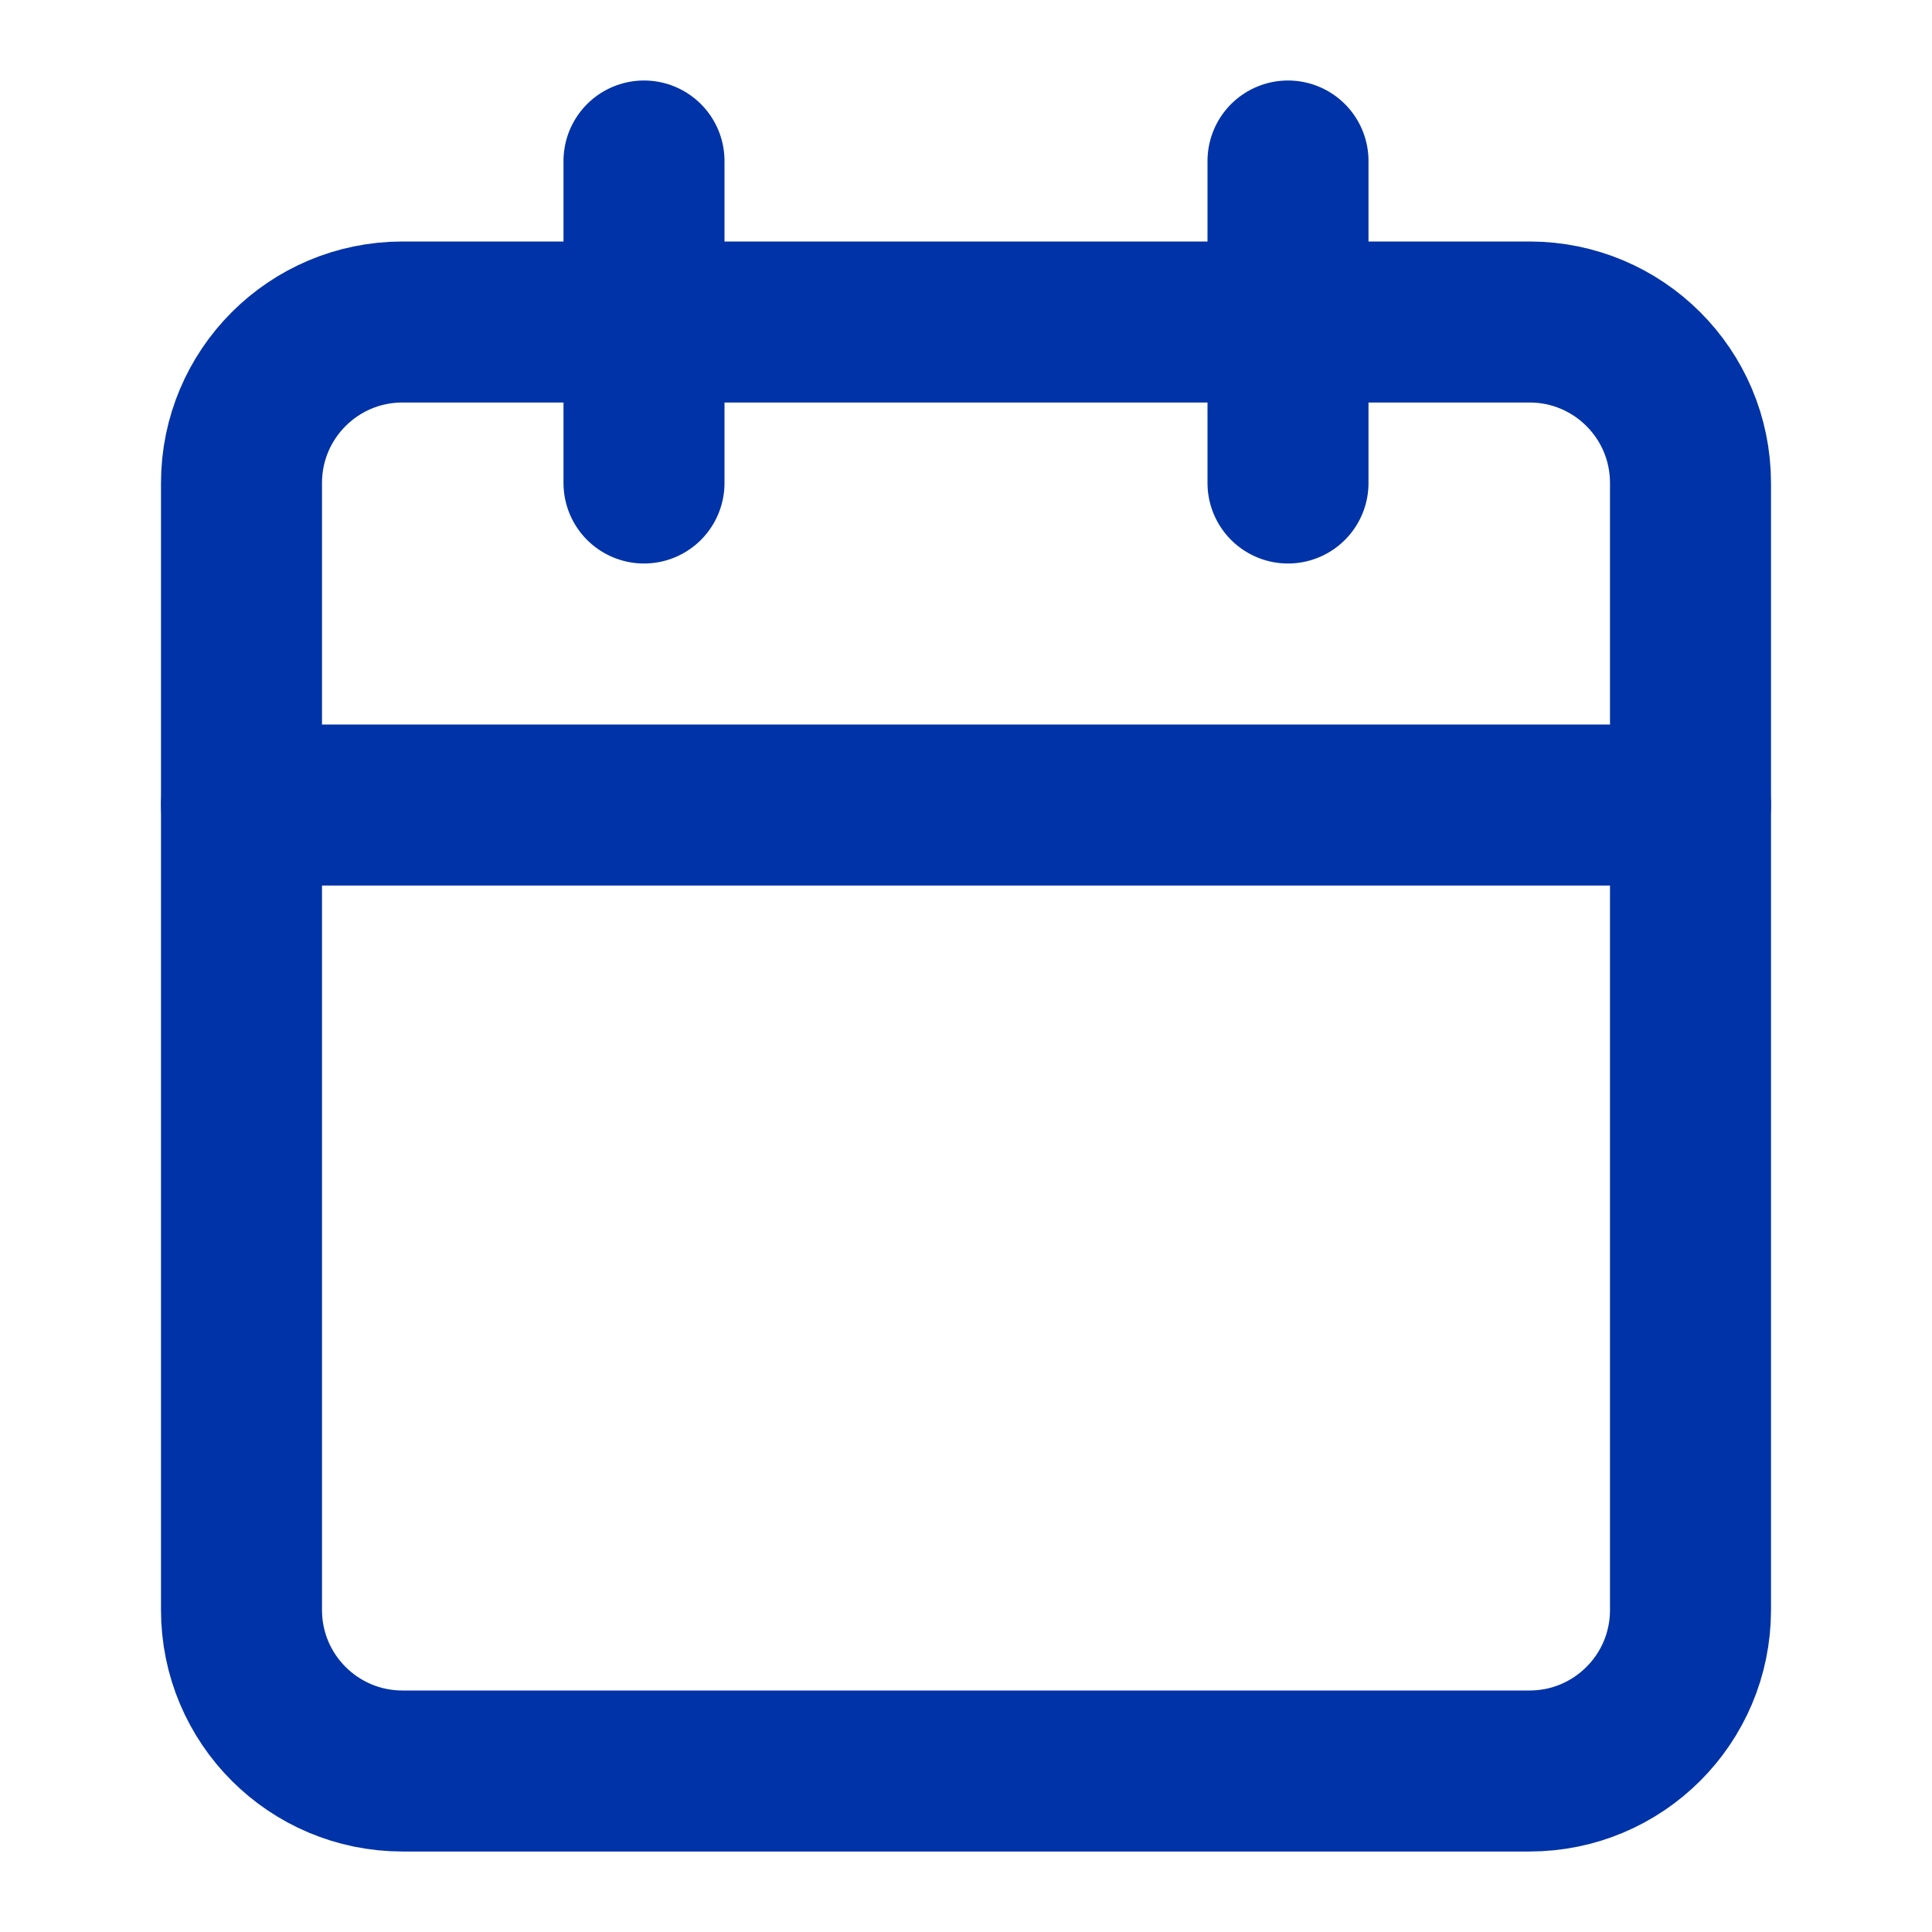 <svg width="24" height="24" viewBox="0 0 24 24" fill="none" xmlns="http://www.w3.org/2000/svg">
<path d="M19 4H5C3.895 4 3 4.895 3 6V20C3 21.105 3.895 22 5 22H19C20.105 22 21 21.105 21 20V6C21 4.895 20.105 4 19 4Z" stroke="#0033A7" stroke-width="2" stroke-linecap="round" stroke-linejoin="round"/>
<path d="M16 2V6" stroke="#0033A7" stroke-width="2" stroke-linecap="round" stroke-linejoin="round"/>
<path d="M8 2V6" stroke="#0033A7" stroke-width="2" stroke-linecap="round" stroke-linejoin="round"/>
<path d="M3 10H21" stroke="#0033A7" stroke-width="2" stroke-linecap="round" stroke-linejoin="round"/>
</svg>
